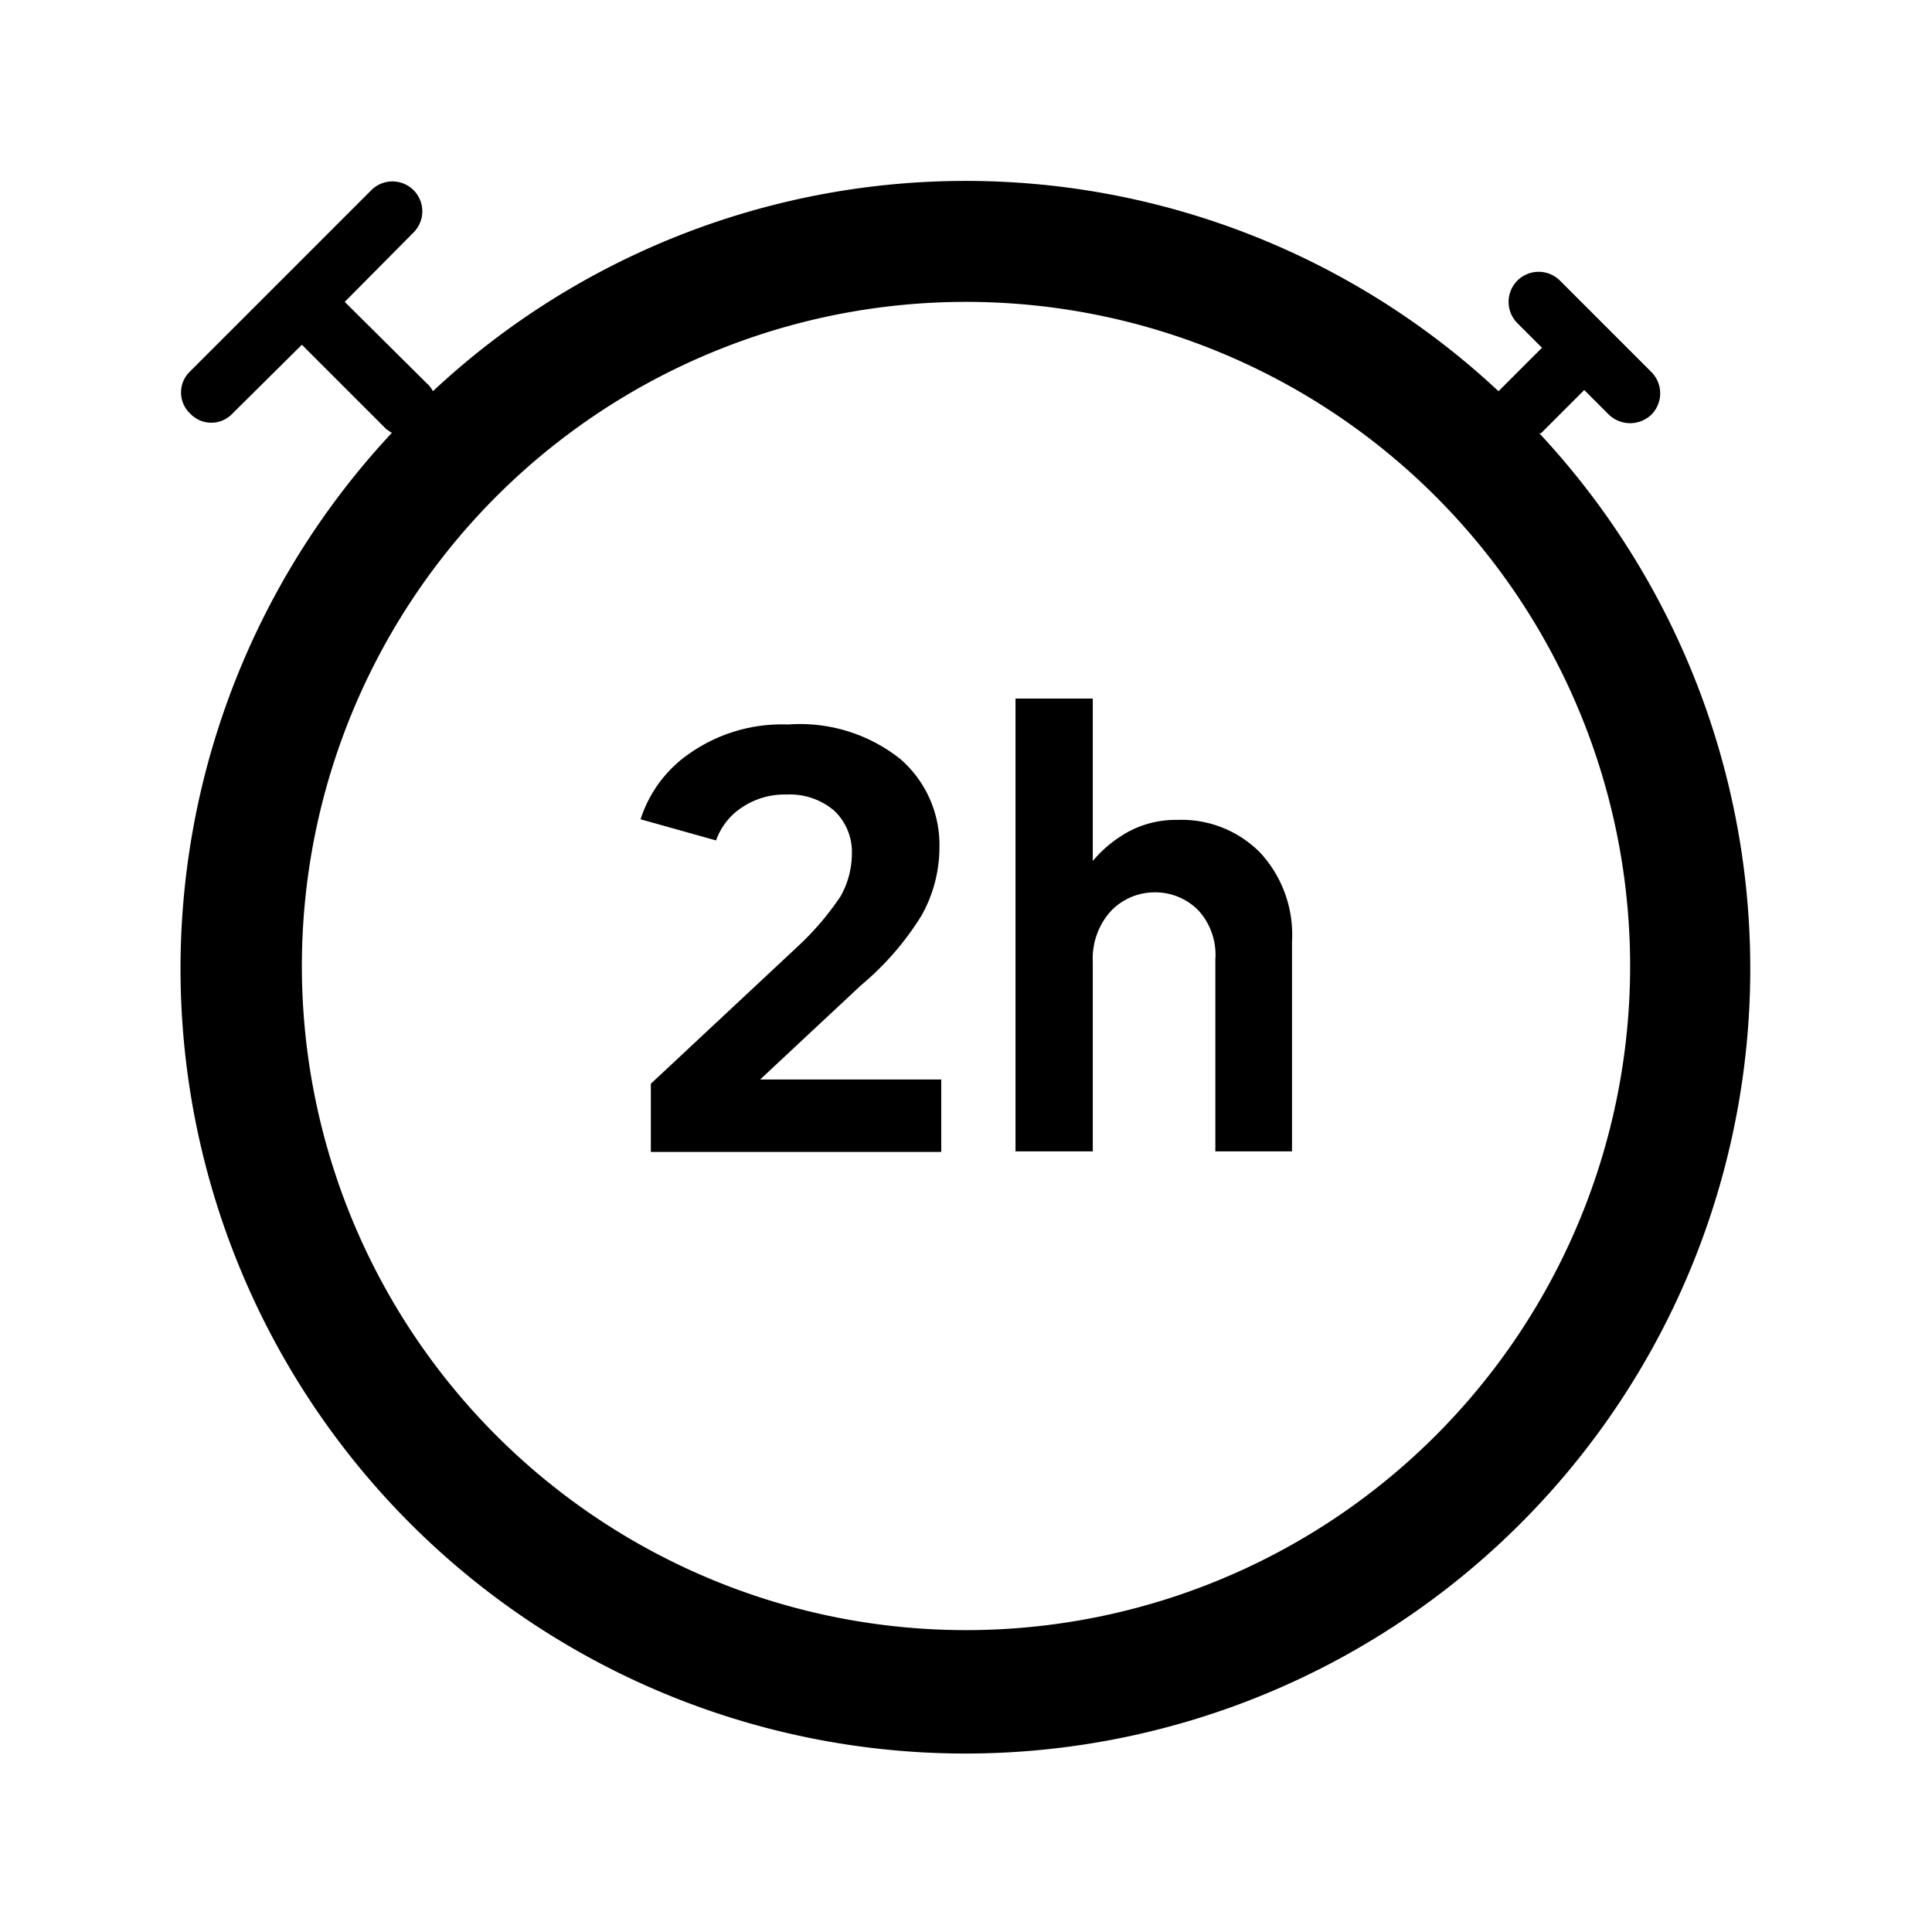 <svg xmlns="http://www.w3.org/2000/svg" viewBox="0 0 32 32"><defs></defs><g id="Icon"><path  d="M14.26,16.32a4.78,4.78,0,0,0,1-1.15,2.31,2.31,0,0,0,.3-1.14,1.88,1.88,0,0,0-.65-1.46A2.67,2.67,0,0,0,13.05,12a2.66,2.66,0,0,0-1.6.46,2.1,2.1,0,0,0-.84,1.11l1.25.35a1.09,1.09,0,0,1,.45-.56,1.26,1.26,0,0,1,.72-.2,1.13,1.13,0,0,1,.79.27.94.94,0,0,1,.29.71,1.45,1.45,0,0,1-.19.71,4.71,4.71,0,0,1-.7.82l-2.44,2.28v1.13h4.81v-1.2h-3Z"/><path  d="M19.5,13.58a1.66,1.66,0,0,0-.8.19,2.08,2.08,0,0,0-.6.49V11.57H16.82v7.5H18.1V15.93a1.17,1.17,0,0,1,.3-.84,1,1,0,0,1,.72-.31,1,1,0,0,1,.73.3,1.09,1.09,0,0,1,.28.81v3.18H21.4V15.59a2,2,0,0,0-.53-1.47A1.83,1.83,0,0,0,19.5,13.58Z"/><path  d="M25.52,7.18l.72-.72.41.41a.51.51,0,0,0,.7,0,.5.5,0,0,0,0-.71L25.84,4.65a.5.5,0,0,0-.71,0,.5.5,0,0,0,0,.7l.41.41-.72.72a12.92,12.92,0,0,0-17.65,0,.47.47,0,0,0-.06-.09L5.71,5,6.85,3.85a.49.49,0,0,0-.7-.7l-3,3a.48.48,0,0,0,0,.7.48.48,0,0,0,.7,0L5,5.71l1.4,1.4.09.06a13,13,0,1,0,19,0ZM16,27A11,11,0,1,1,27,16,11,11,0,0,1,16,27Z"/></g></svg>